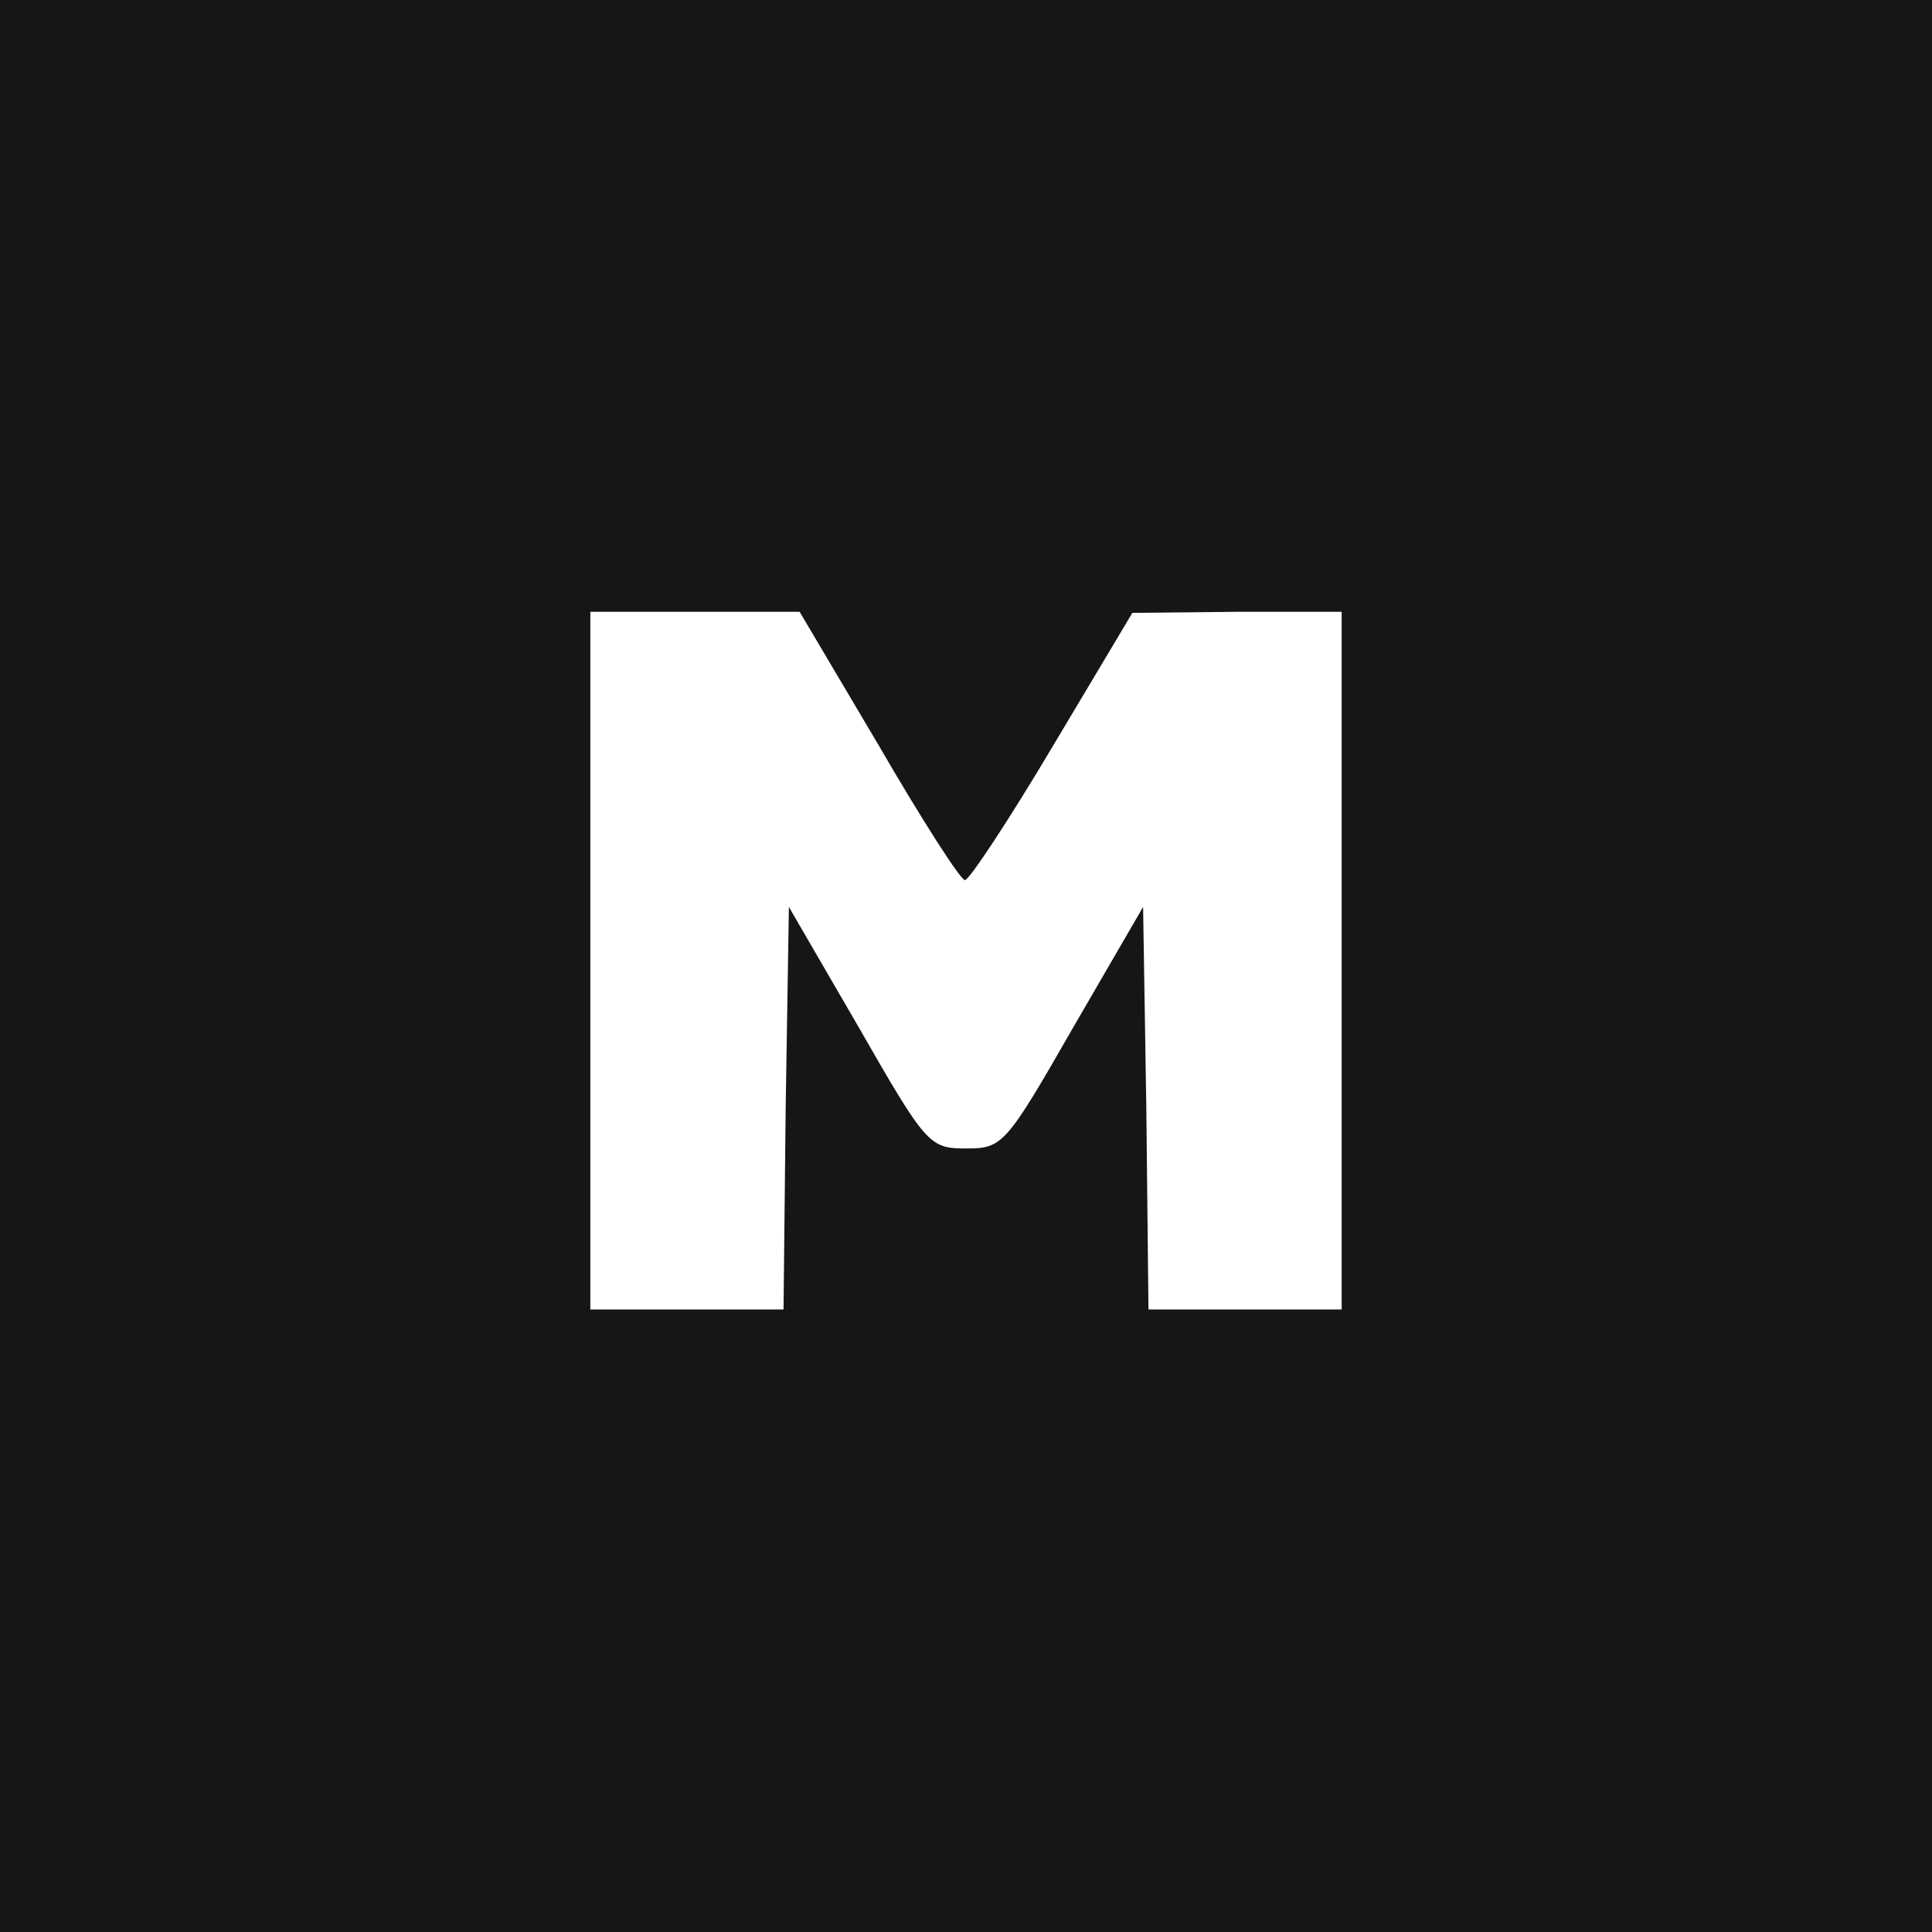 <svg version="1" xmlns="http://www.w3.org/2000/svg" width="240" height="240" viewBox="0 0 180 180"><path d="M0 90v90h180V0H0v90zm81.9-20.5c4 6.9 7.6 12.5 8 12.5.4 0 4.1-5.6 8.2-12.5l7.4-12.4 9.8-.1h9.7v65h-18l-.2-18.8-.3-18.7-6.5 11.2c-6.3 11-6.6 11.3-10 11.3-3.4 0-3.7-.3-10-11.3l-6.5-11.2-.3 18.7L73 122H55V57h19.5l7.4 12.5z" fill="#161616"/></svg>
